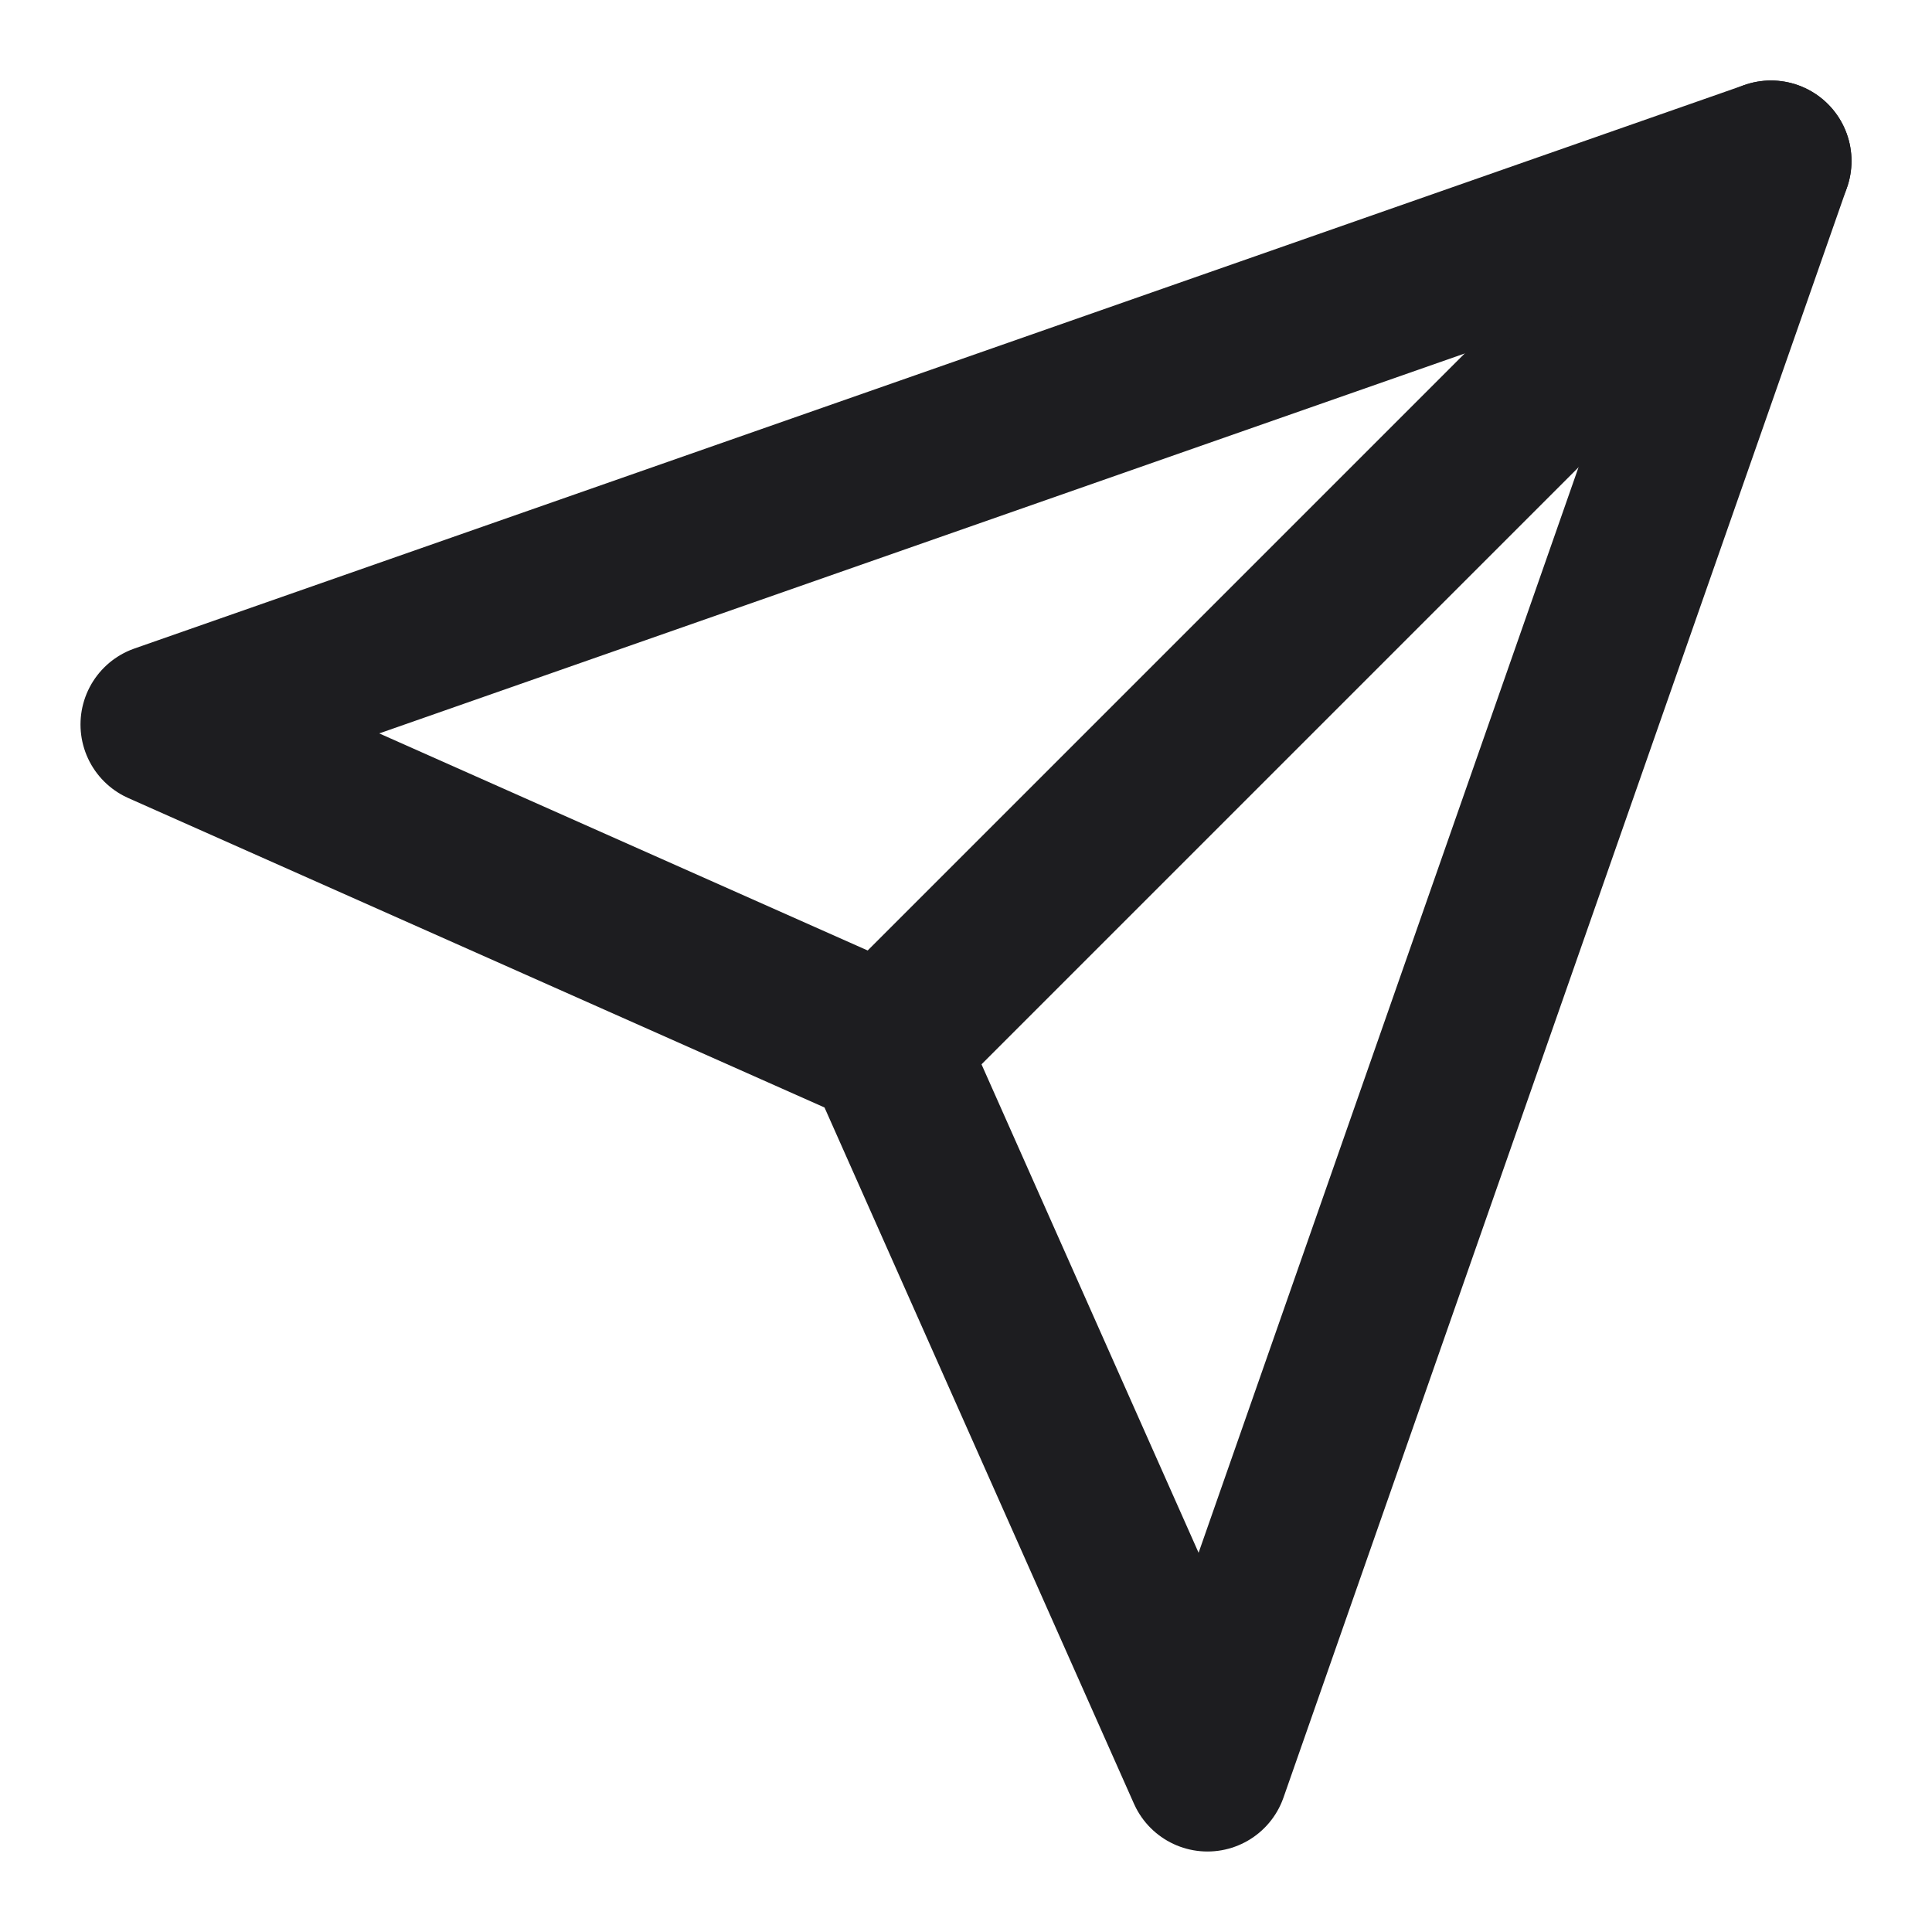 <svg xmlns="http://www.w3.org/2000/svg" width="24" height="24" viewBox="0 0 24 24" fill="none" stroke="#1D1D20" stroke-width="2" stroke-linecap="round" stroke-linejoin="round" class="feather feather-send"><line x1="22" y1="2" x2="11" y2="13"></line><polygon points="22 2 15 22 11 13 2 9 22 2"></polygon></svg>